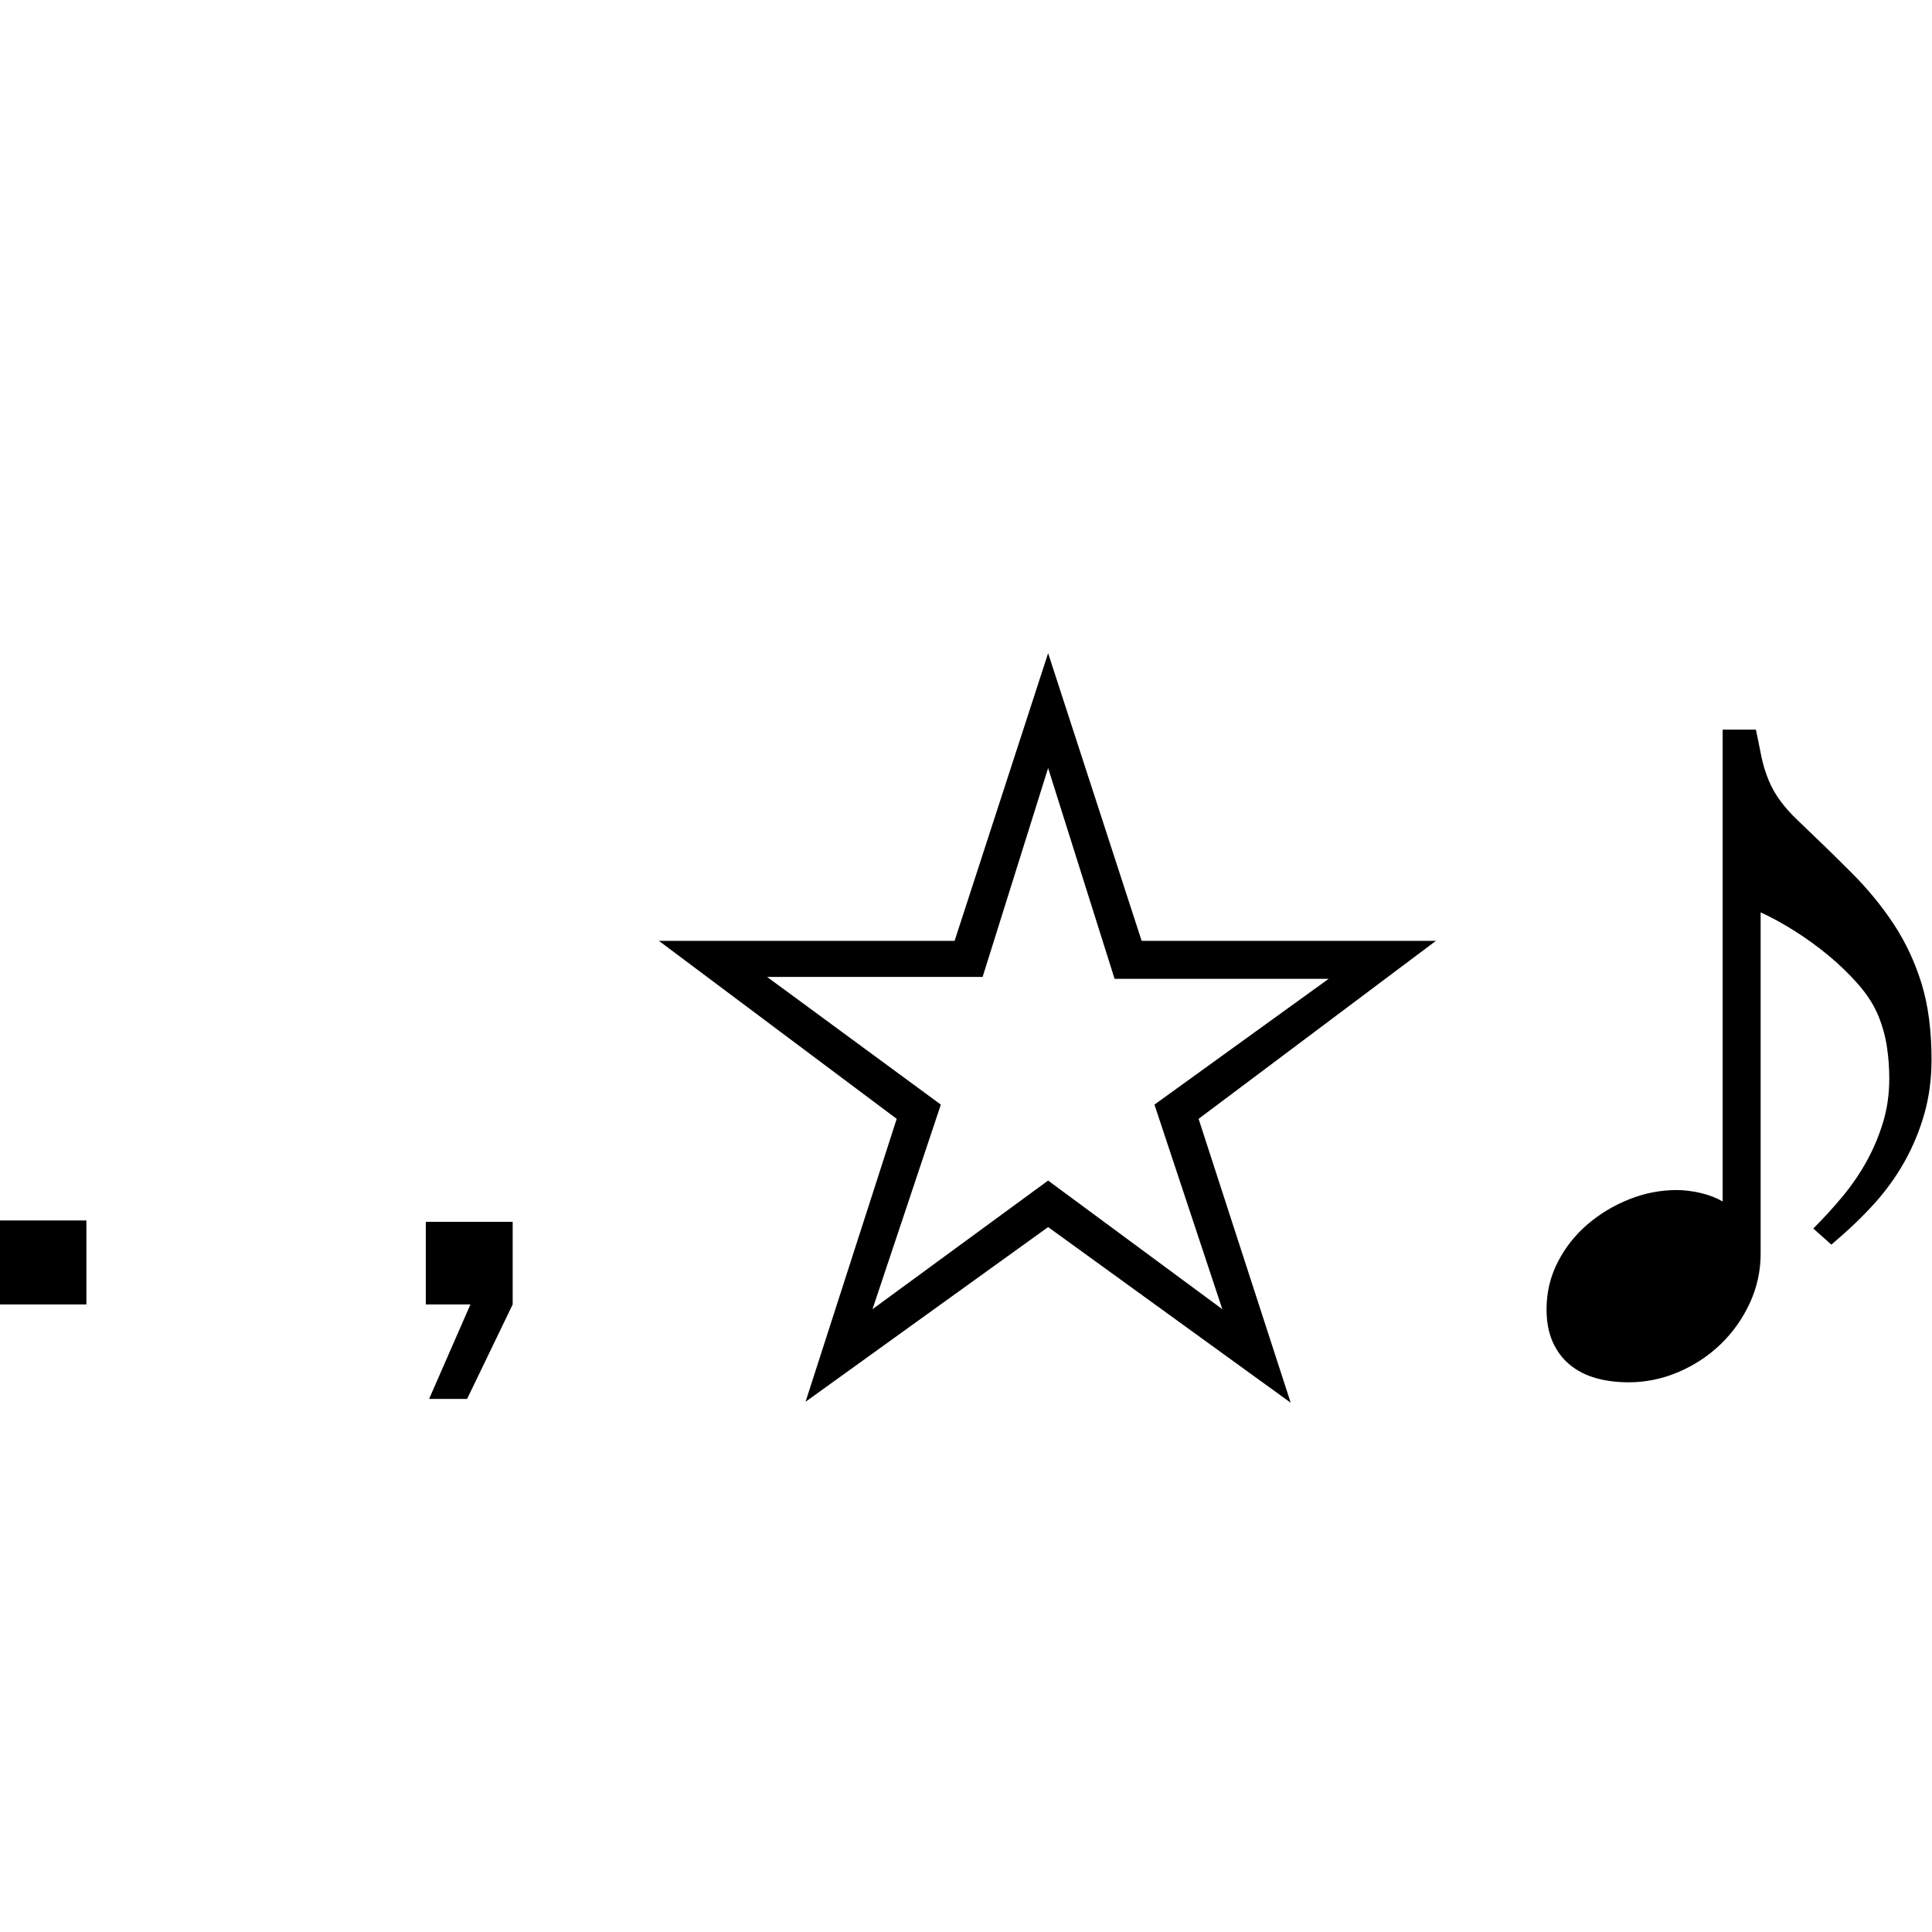<svg xmlns="http://www.w3.org/2000/svg" viewBox="0 0 4070 2048" height="1em" width="1em">
  <path d="M897 1563h183v174l-96 199h-80l87-199h-94v-174zm-897-3h182v177H0v-177zm3025-589l-500 375 194 598-511-370-511 368 192-596-501-375h623l197-606 197 606h620zm-593 345l367-265h-451l-140-444-138 440h-454l366 269-144 431 370-271 367 271zm1267-790q6 28 11 54t16 53q10 24 25.5 44.5T3786 716q62 59 114 111t89.5 109 58.5 125 21 160q0 61-15 114t-41.5 100.5-64 89-82.5 79.5l-8 7-38-34q33-33 62-68t50.5-74 34.5-82 13-92q0-34-5-67t-18-65q-14-34-42.5-66.5t-63-61-72-52T3709 911v719q0 55-23 104.5t-61.5 86.5-89 58.5T3431 1901q-38 0-69.5-9t-54.5-28-36-48-13-69q0-53 23.5-99t62.5-79.5 88-53 100-19.5q24 0 50 6t47 18V526h70z"/>
</svg>
